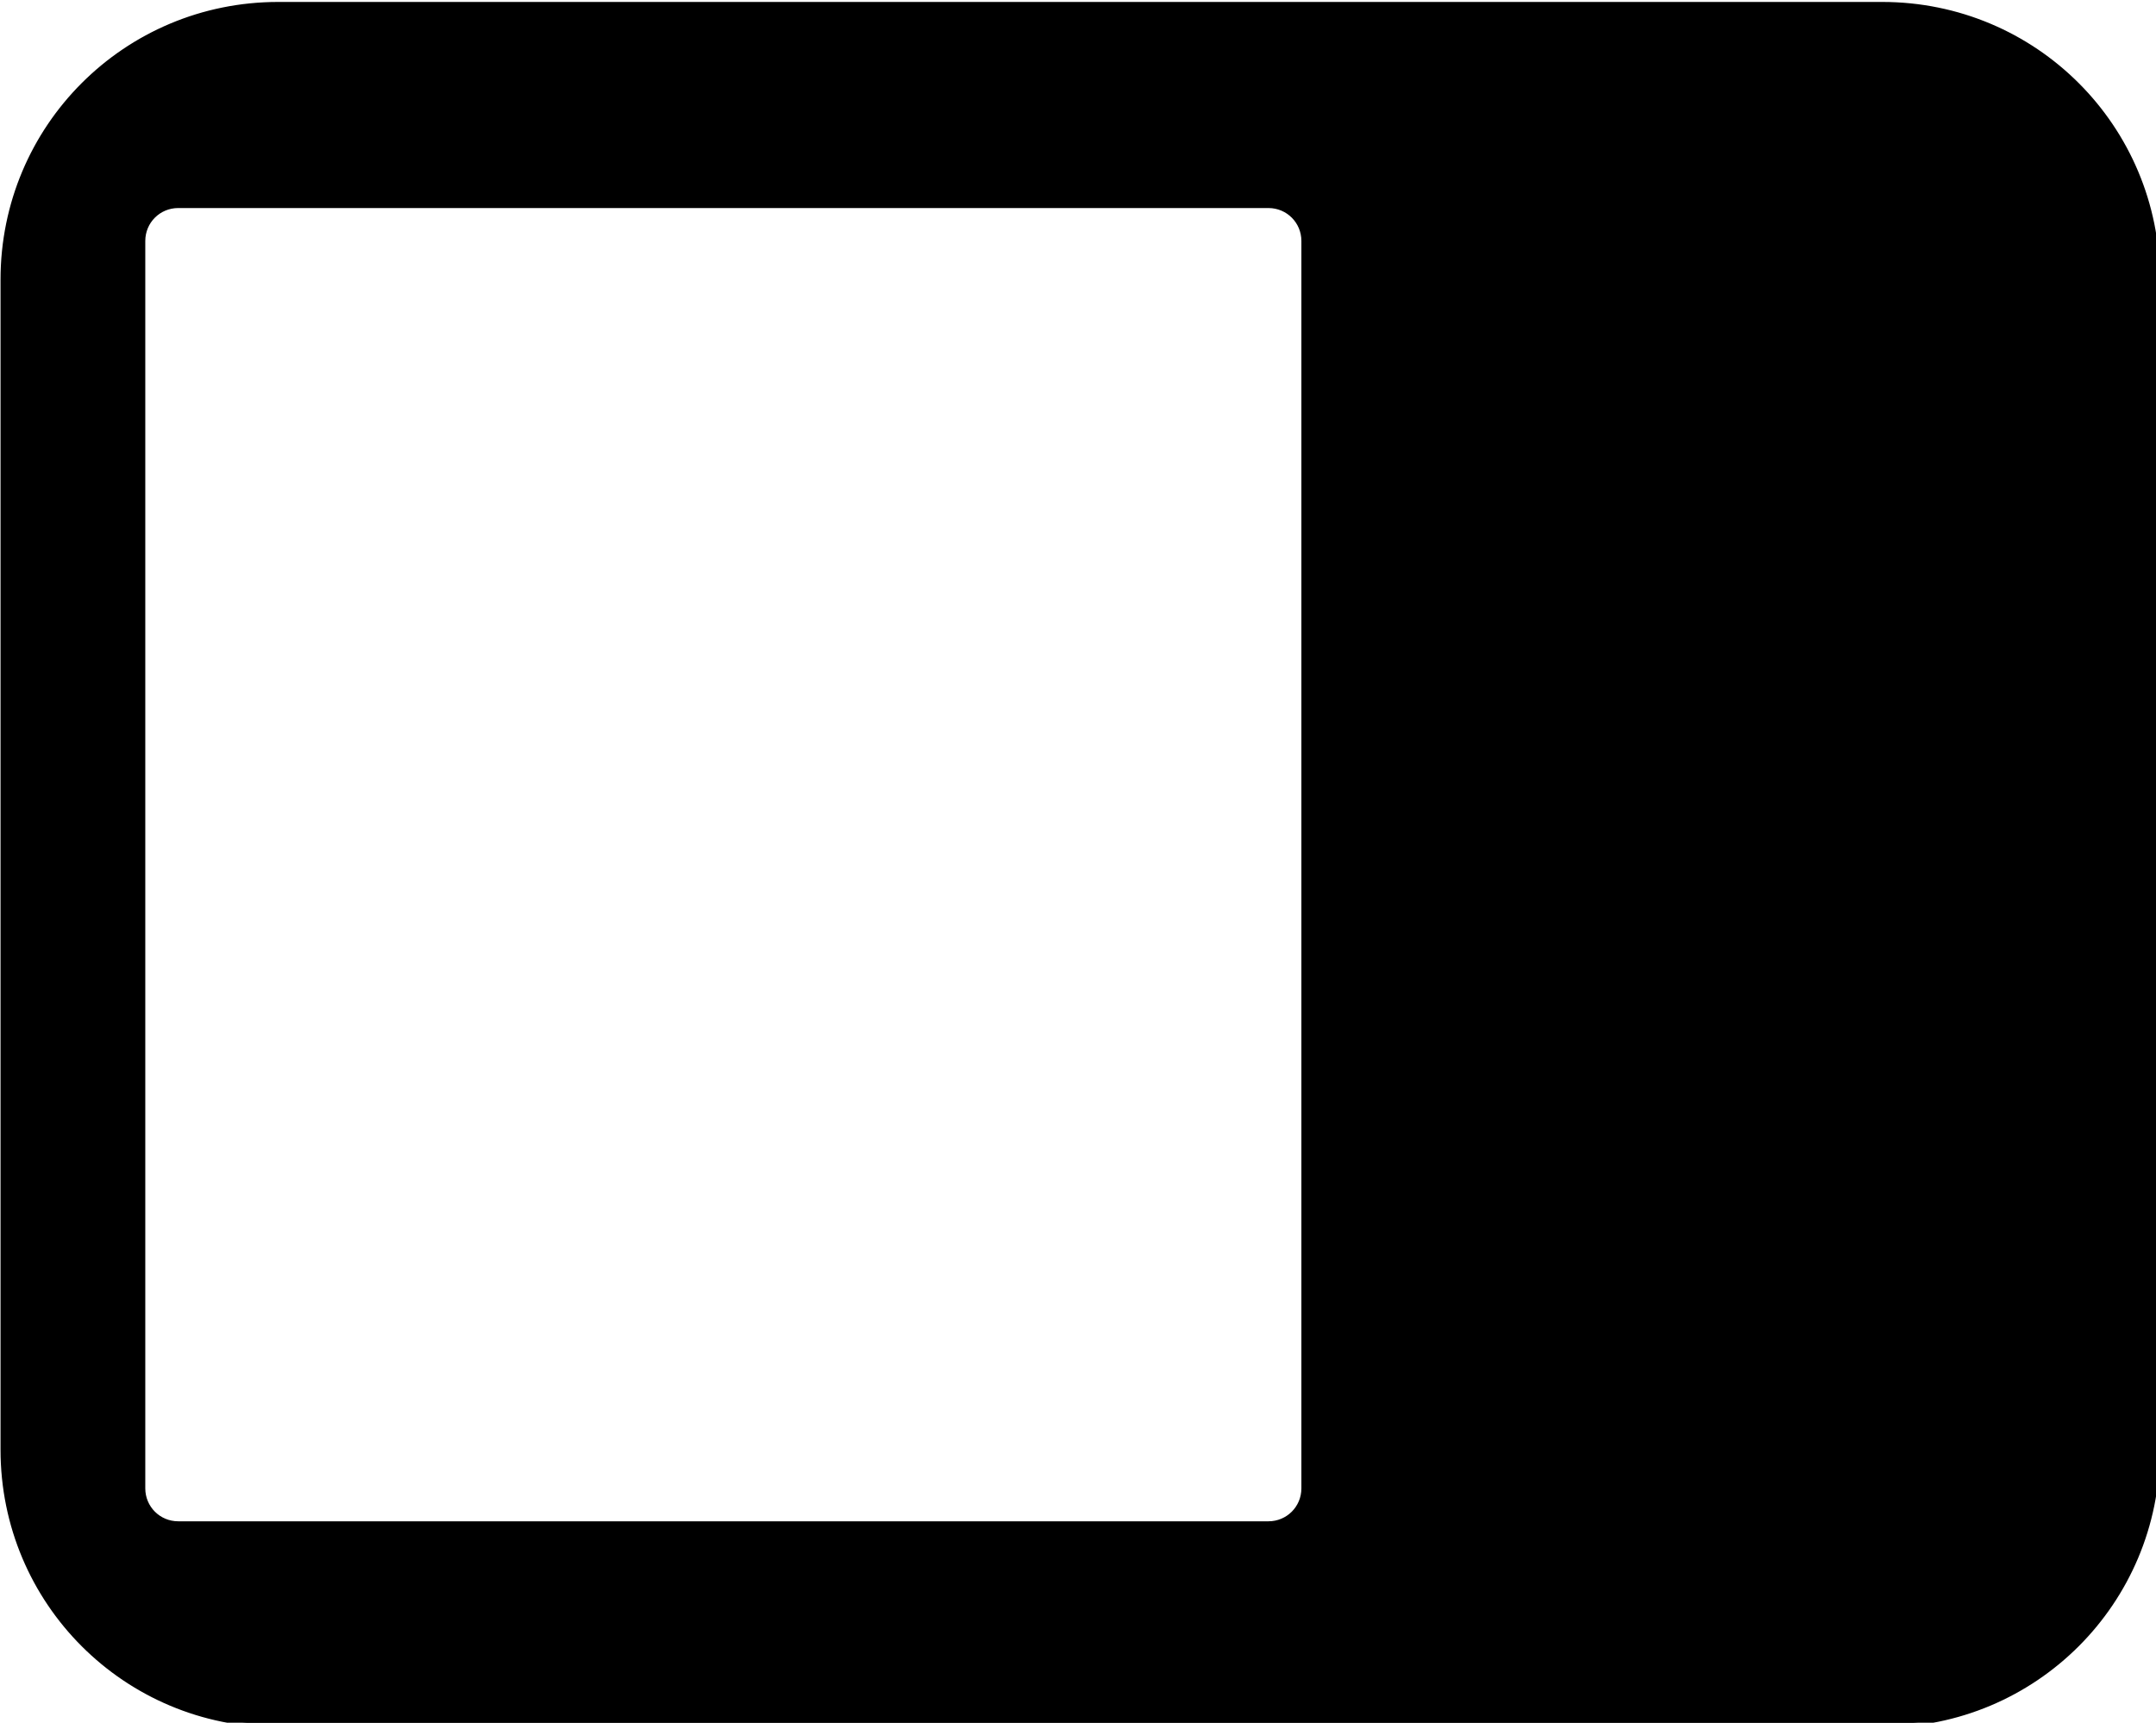 <?xml version="1.0" encoding="UTF-8" standalone="no"?>
<!-- Created with Inkscape (http://www.inkscape.org/) -->

<svg
   width="140.781mm"
   height="112.495mm"
   viewBox="0 0 140.781 112.495"
   version="1.1"
   id="svg5"
   sodipodi:docname="panel_right_icon.svg"
   inkscape:version="1.1.2 (b8e25be833, 2022-02-05)"
   xmlns:inkscape="http://www.inkscape.org/namespaces/inkscape"
   xmlns:sodipodi="http://sodipodi.sourceforge.net/DTD/sodipodi-0.dtd"
   xmlns="http://www.w3.org/2000/svg"
   xmlns:svg="http://www.w3.org/2000/svg">
  <sodipodi:namedview
     id="namedview7"
     pagecolor="#505050"
     bordercolor="#eeeeee"
     borderopacity="1"
     inkscape:pageshadow="0"
     inkscape:pageopacity="0"
     inkscape:pagecheckerboard="0"
     inkscape:document-units="mm"
     showgrid="false"
     inkscape:zoom="0.57994529"
     inkscape:cx="231.91843"
     inkscape:cy="-50.004717"
     inkscape:window-width="1600"
     inkscape:window-height="837"
     inkscape:window-x="-8"
     inkscape:window-y="-8"
     inkscape:window-maximized="1"
     inkscape:current-layer="layer1"
     fit-margin-top="0"
     fit-margin-left="0"
     fit-margin-right="0"
     fit-margin-bottom="0" />
  <defs
     id="defs2" />
  <g
     inkscape:label="Layer 1"
     inkscape:groupmode="layer"
     id="layer1"
     transform="translate(-21.766,-80.619)">
    <path
       id="rect846"
       style="fill:#000000;fill-rule:evenodd;stroke:#000000;stroke-width:1.44;stroke-opacity:1"
       d="m 150.701,305.422 c -37.514,-10e-6 -67.715,30.2 -67.715,67.715 v 288.307 c 0,37.514 30.2,67.715 67.715,67.715 h 395.215 c 37.514,0 67.715,-30.2 67.715,-67.715 V 373.137 c 0,-37.514 -30.2,-67.715 -67.715,-67.715 z m -24.66,49.346 h 268.656 c 4.89,0 8.826,3.936 8.826,8.826 v 307.393 c 0,4.89 -3.936,8.826 -8.826,8.826 H 126.041 c -4.89,0 -8.826,-3.936 -8.826,-8.826 V 363.594 c 0,-4.89 3.936,-8.826 8.826,-8.826 z"
       transform="scale(0.265)" />
  </g>
</svg>
